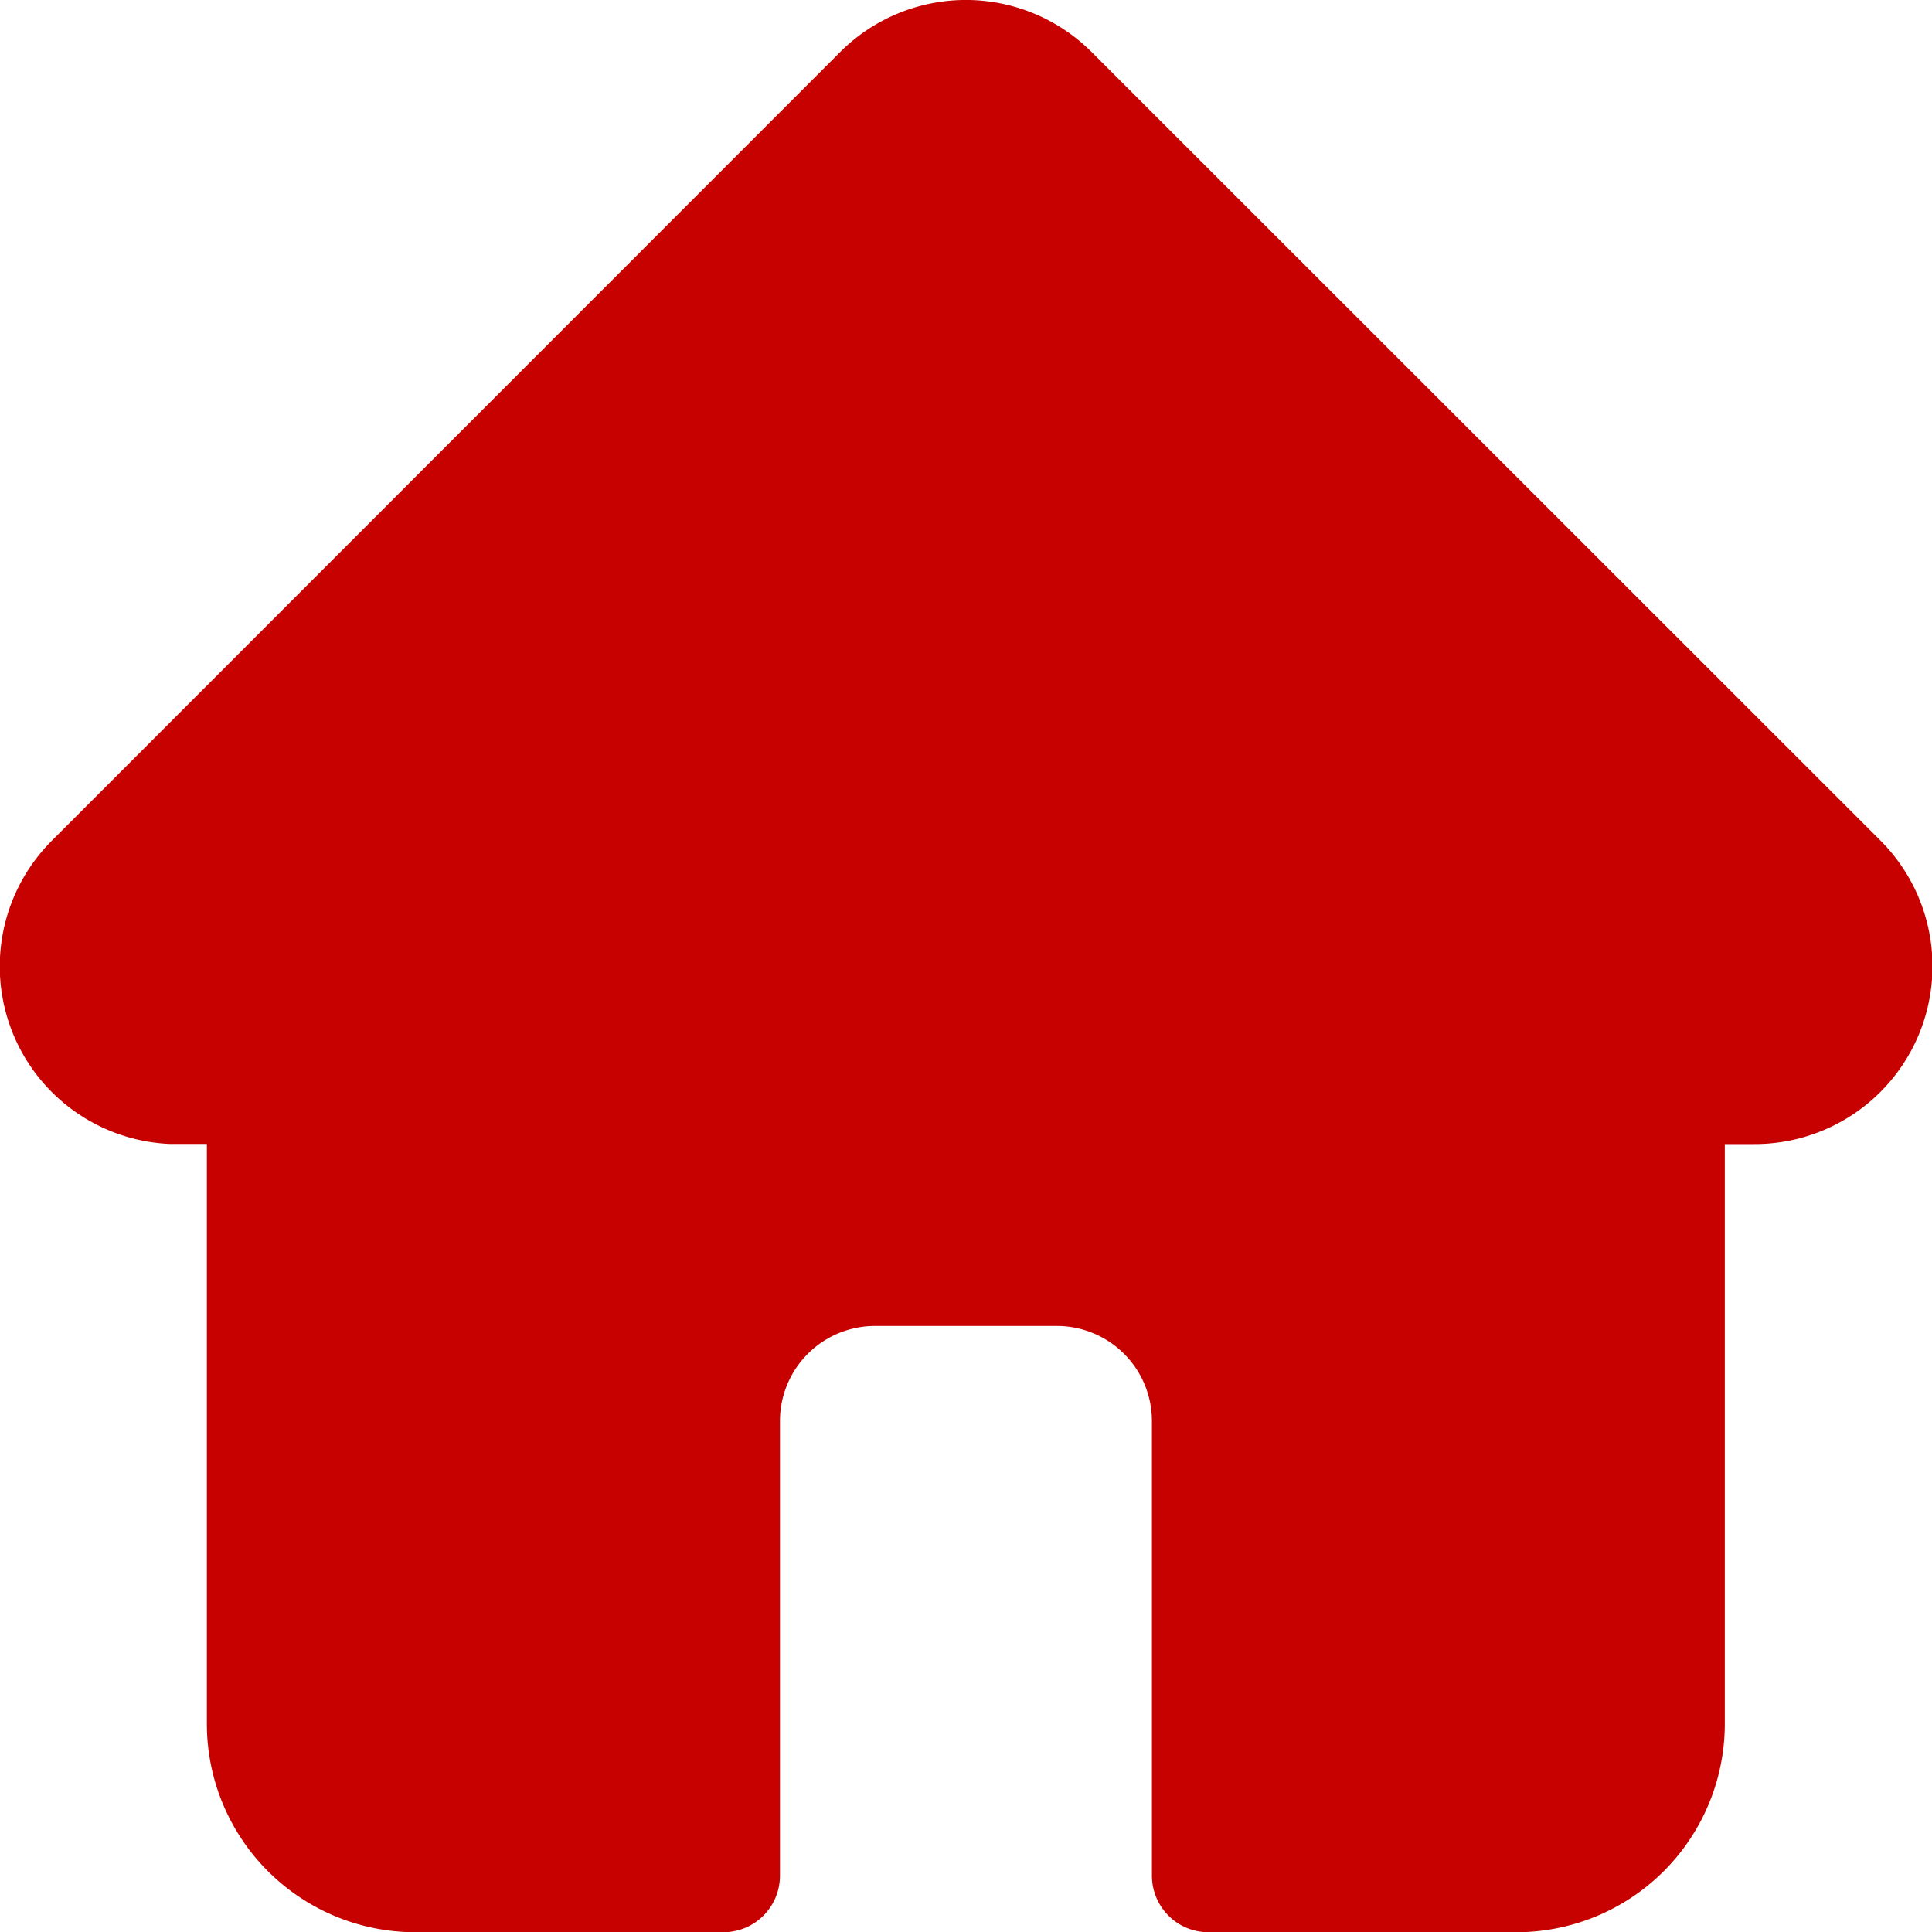 <svg xmlns="http://www.w3.org/2000/svg" width="17.25" height="17.252" viewBox="0 0 17.25 17.252">
  <path id="home-run" d="M16.786,7.5h0L9.748.465A1.588,1.588,0,0,0,7.5.465L.468,7.5l-.007.007a1.587,1.587,0,0,0,1.057,2.706l.049,0h.28v5.179a1.861,1.861,0,0,0,1.859,1.859H6.459a.505.505,0,0,0,.505-.505v-4.06a.849.849,0,0,1,.848-.848H9.437a.849.849,0,0,1,.848.848v4.06a.505.505,0,0,0,.505.505h2.753A1.861,1.861,0,0,0,15.4,15.392V10.214h.26A1.588,1.588,0,0,0,16.786,7.5Zm0,0" transform="translate(0 0.001)" fill="#c70100"/>
</svg>
